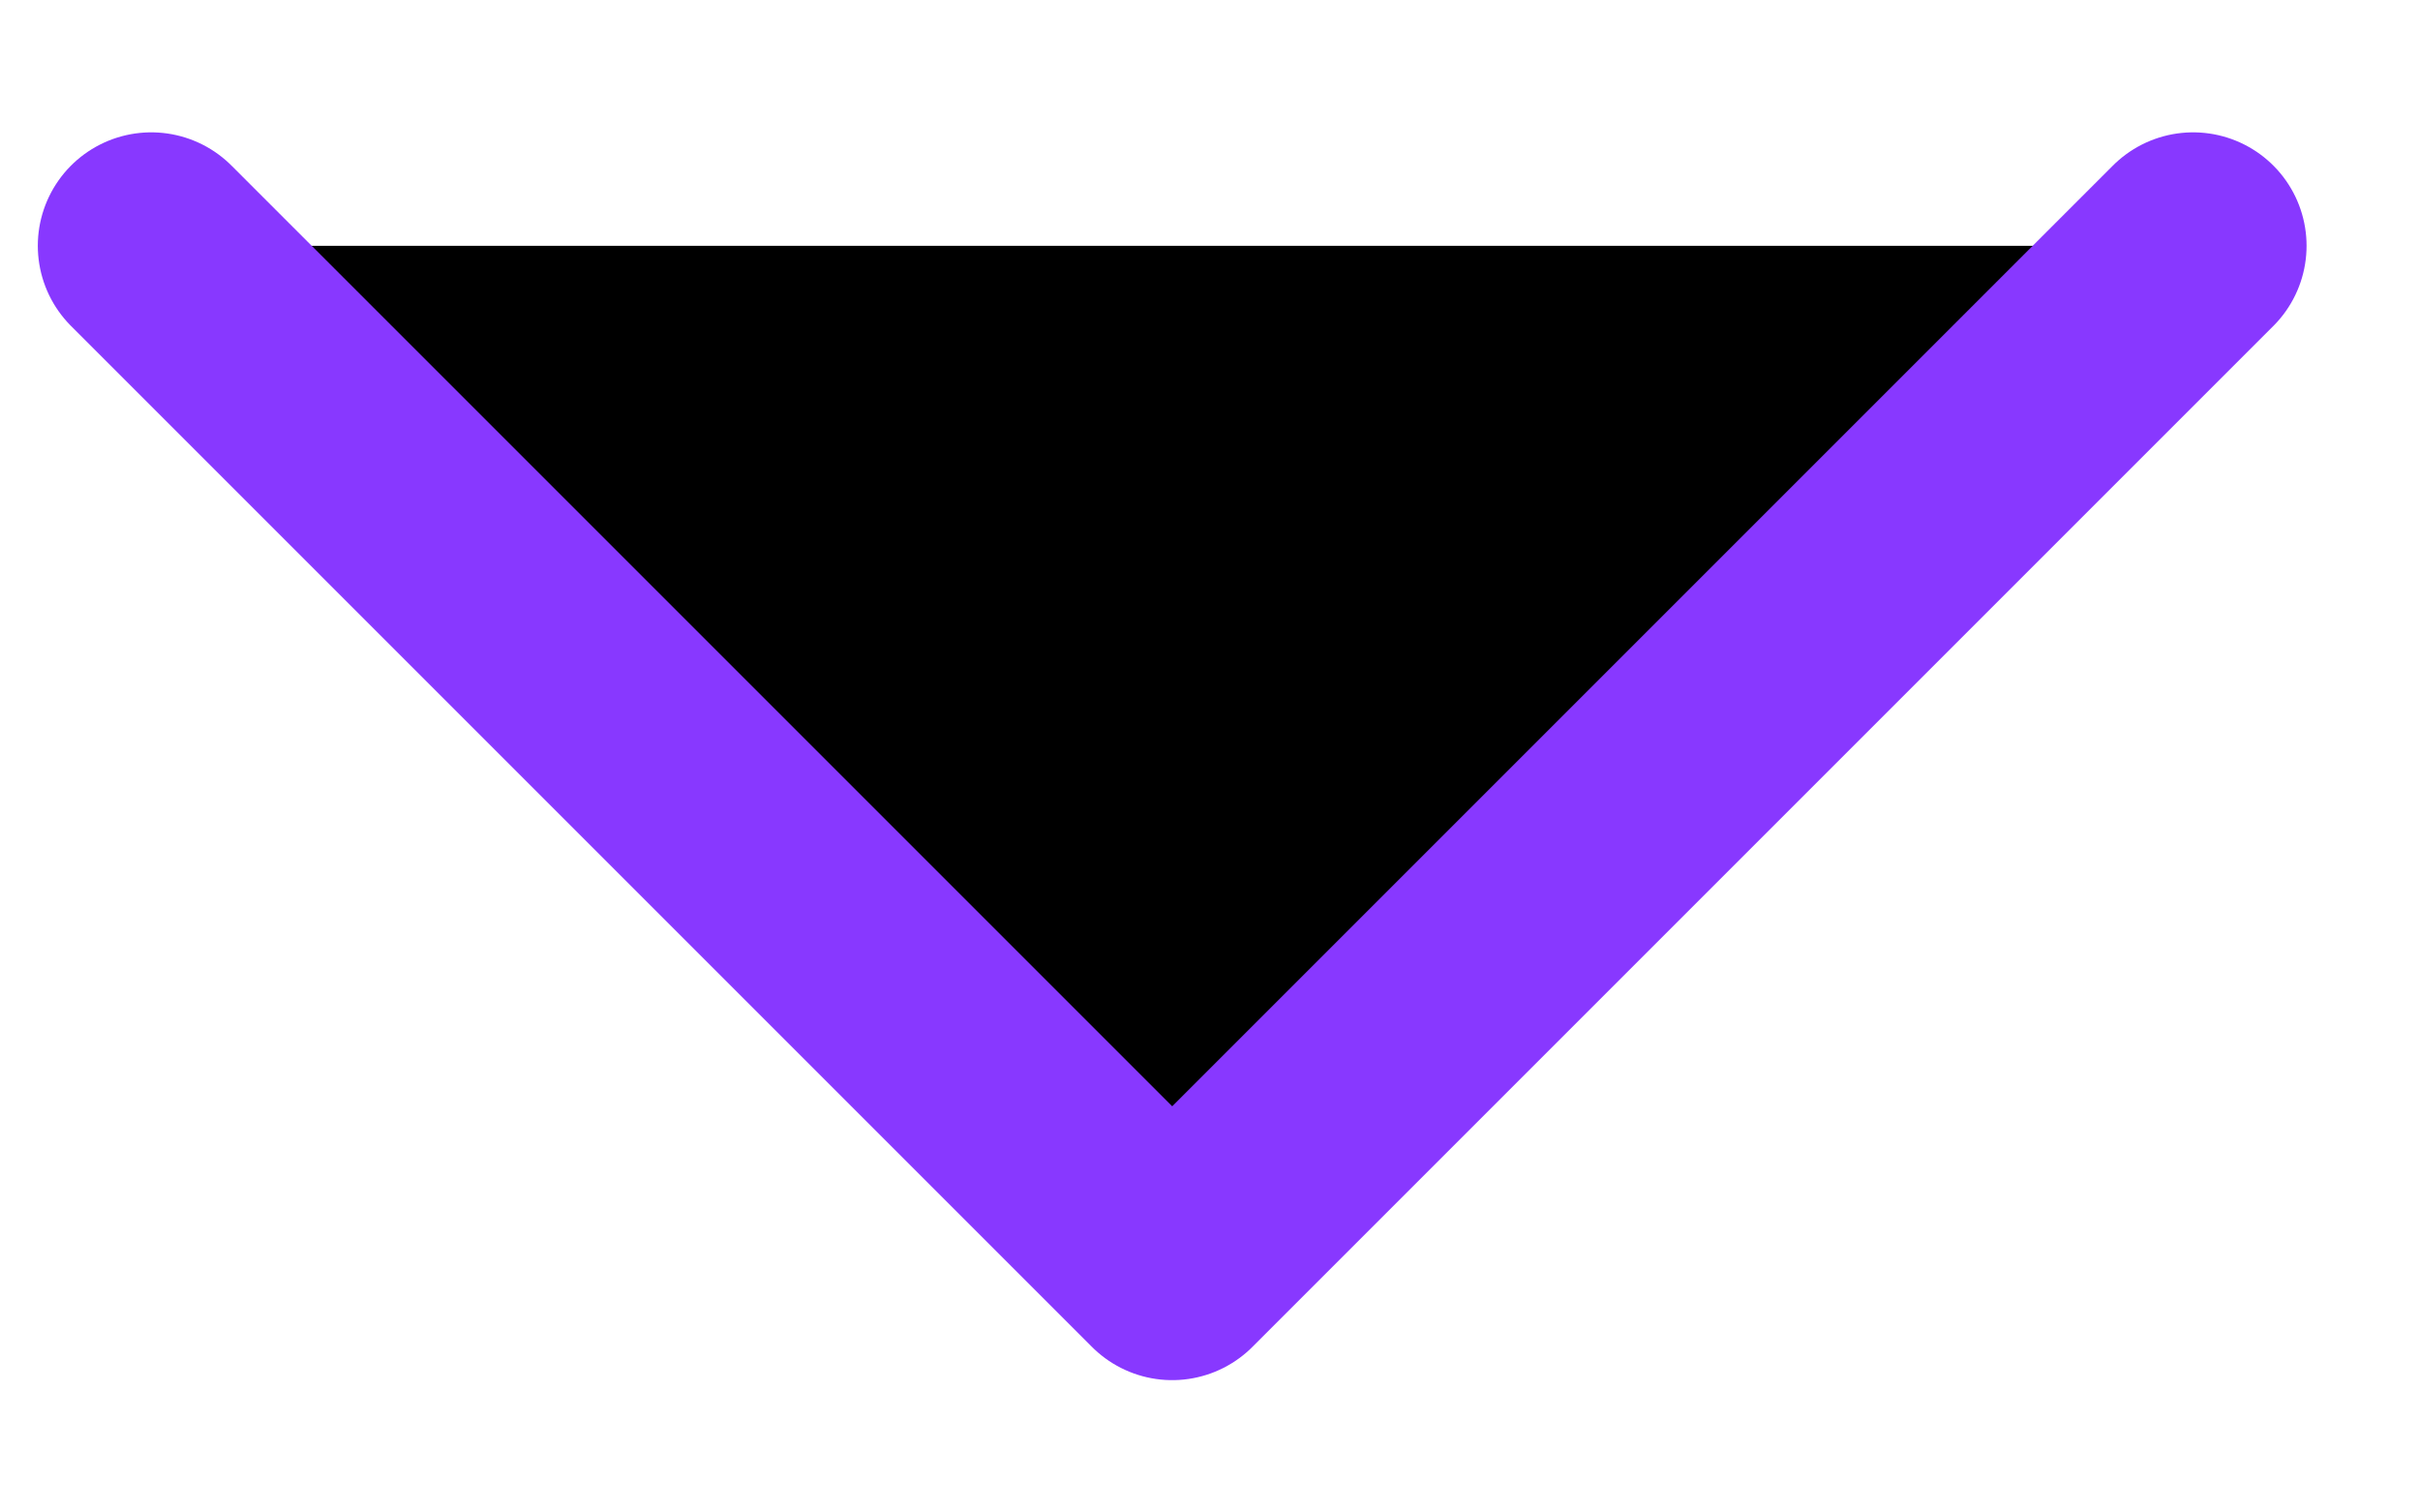 <svg width="16" height="10" viewBox="0 0 16 10"  xmlns="http://www.w3.org/2000/svg">
<path d="M1 1.625L7.75 8.375L14.5 1.625" stroke="#8838FF" stroke-width="1.5" stroke-linecap="round" stroke-linejoin="round"/>
</svg>

